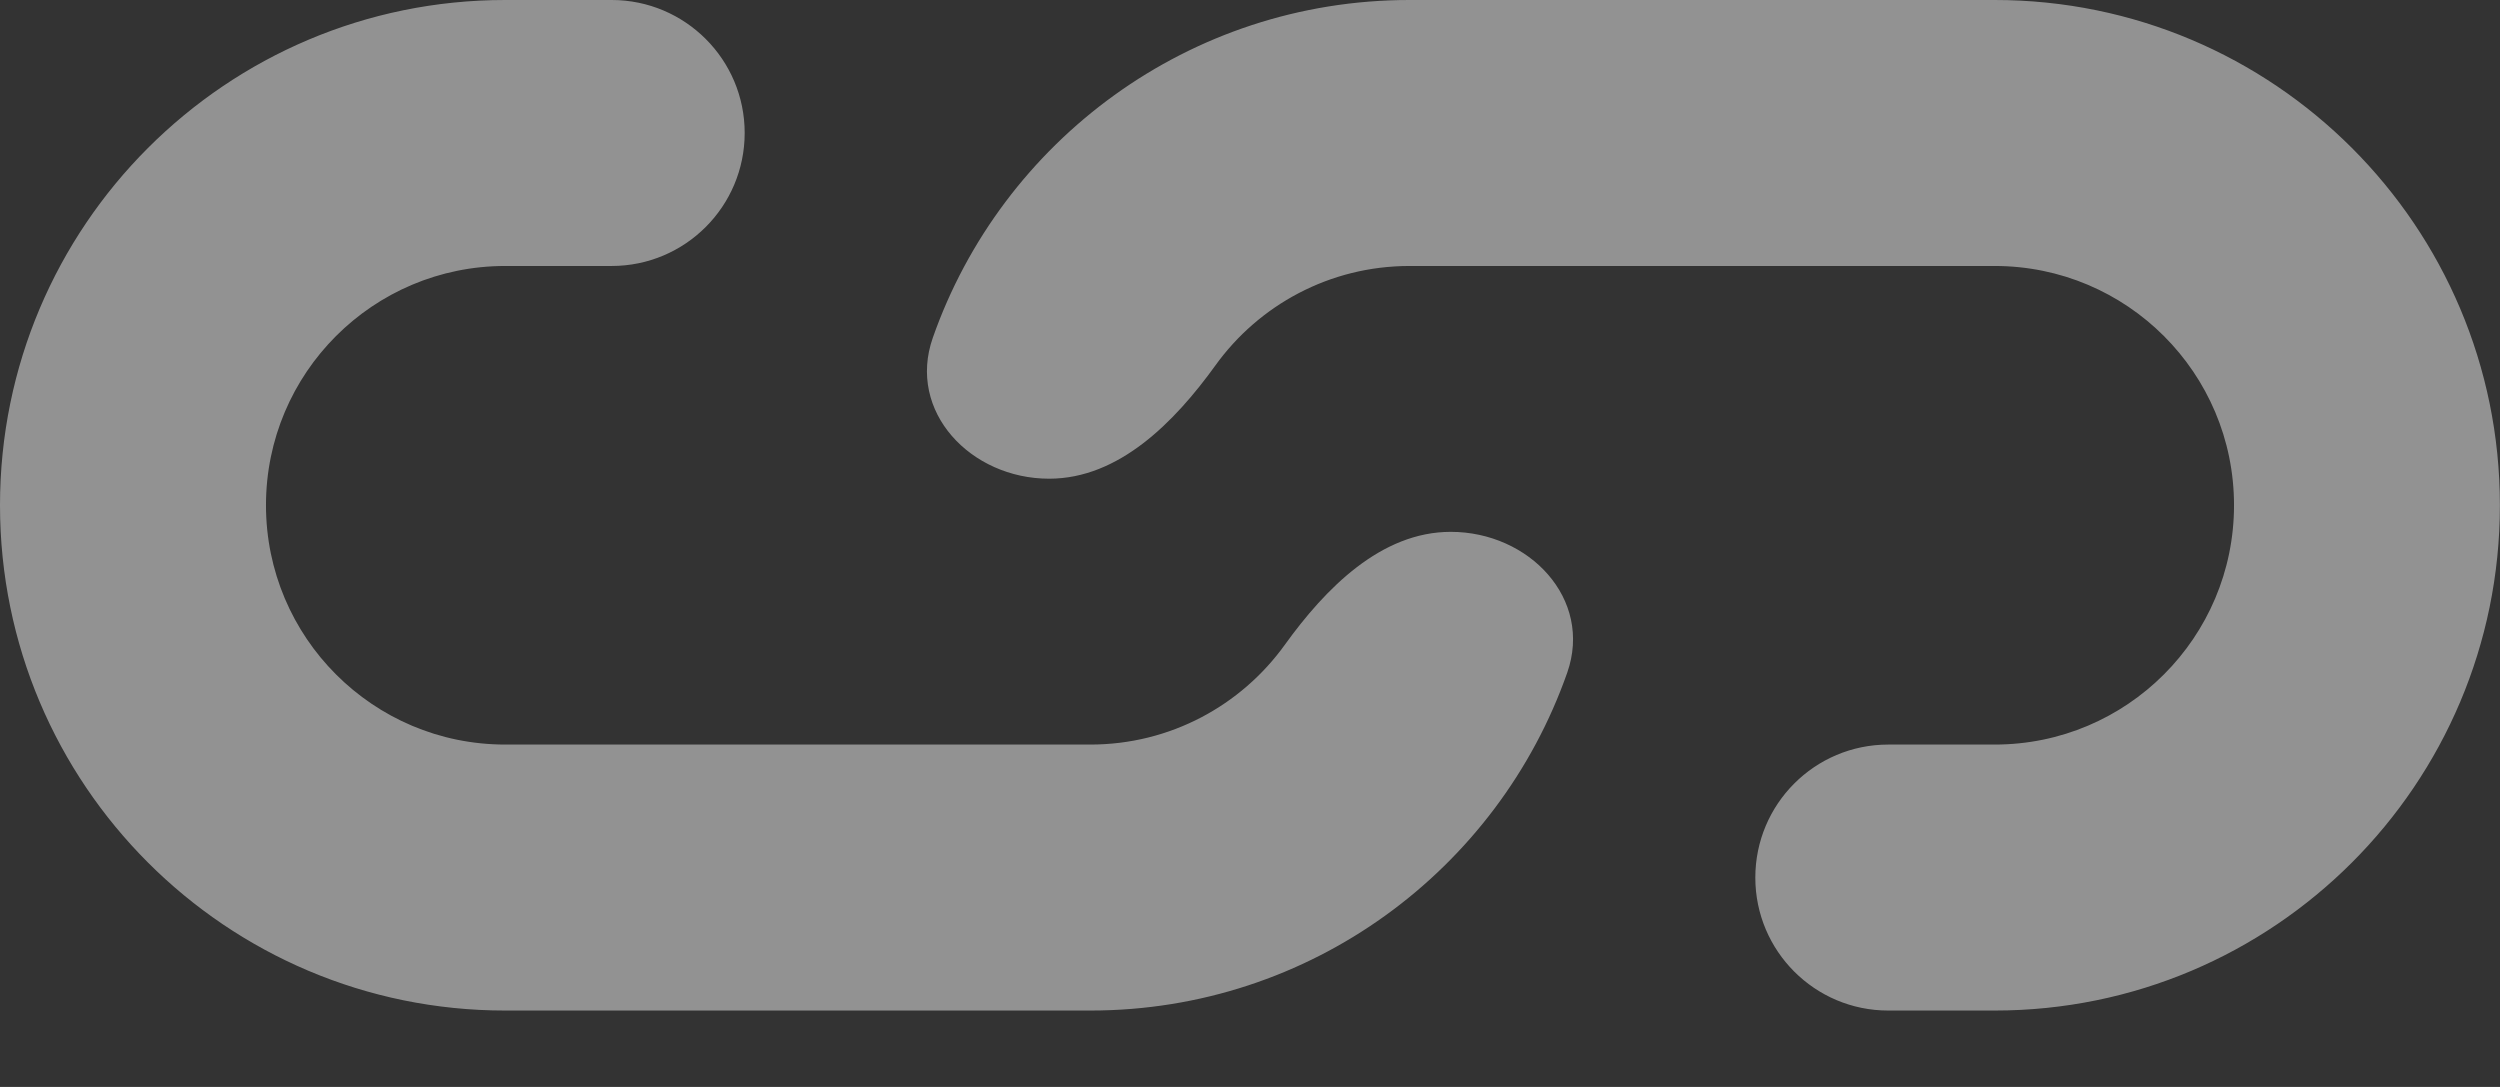 <svg width="23" height="10" viewBox="0 0 23 10" fill="none" xmlns="http://www.w3.org/2000/svg">
<rect x="0" y="0" width="23" height="10" fill="#333333" stroke="none"/>
<path opacity="0.5" fill-rule="evenodd" clip-rule="evenodd" d="M17.372 9.297C16.696 9.297 16.149 8.749 16.149 8.074C16.149 7.398 16.696 6.85 17.372 6.85L18.351 6.85C19.567 6.85 20.553 5.864 20.553 4.648C20.553 3.432 19.567 2.447 18.351 2.447L12.968 2.447C12.232 2.447 11.58 2.808 11.181 3.363C10.805 3.884 10.294 4.404 9.652 4.404C8.931 4.404 8.343 3.787 8.582 3.107C9.217 1.297 10.941 1.0917e-05 12.968 1.10056e-05L18.351 1.12409e-05C20.918 1.13531e-05 22.999 2.081 22.999 4.648C22.999 7.216 20.918 9.297 18.351 9.297L17.372 9.297ZM5.627 -7.59351e-07C6.303 -7.2982e-07 6.851 0.548 6.851 1.223C6.851 1.899 6.303 2.447 5.627 2.447L4.648 2.447C3.432 2.447 2.447 3.432 2.447 4.648C2.447 5.864 3.432 6.85 4.648 6.85L10.031 6.85C10.767 6.85 11.419 6.489 11.819 5.934C12.194 5.413 12.705 4.893 13.347 4.893C14.068 4.893 14.657 5.51 14.418 6.19C13.782 8 12.058 9.297 10.031 9.297L4.648 9.297C2.081 9.297 1.87581e-05 7.216 1.88703e-05 4.648C1.89825e-05 2.081 2.081 -9.14352e-07 4.648 -8.02134e-07L5.627 -7.59351e-07Z" fill="#F3F3F3"/>
</svg>
